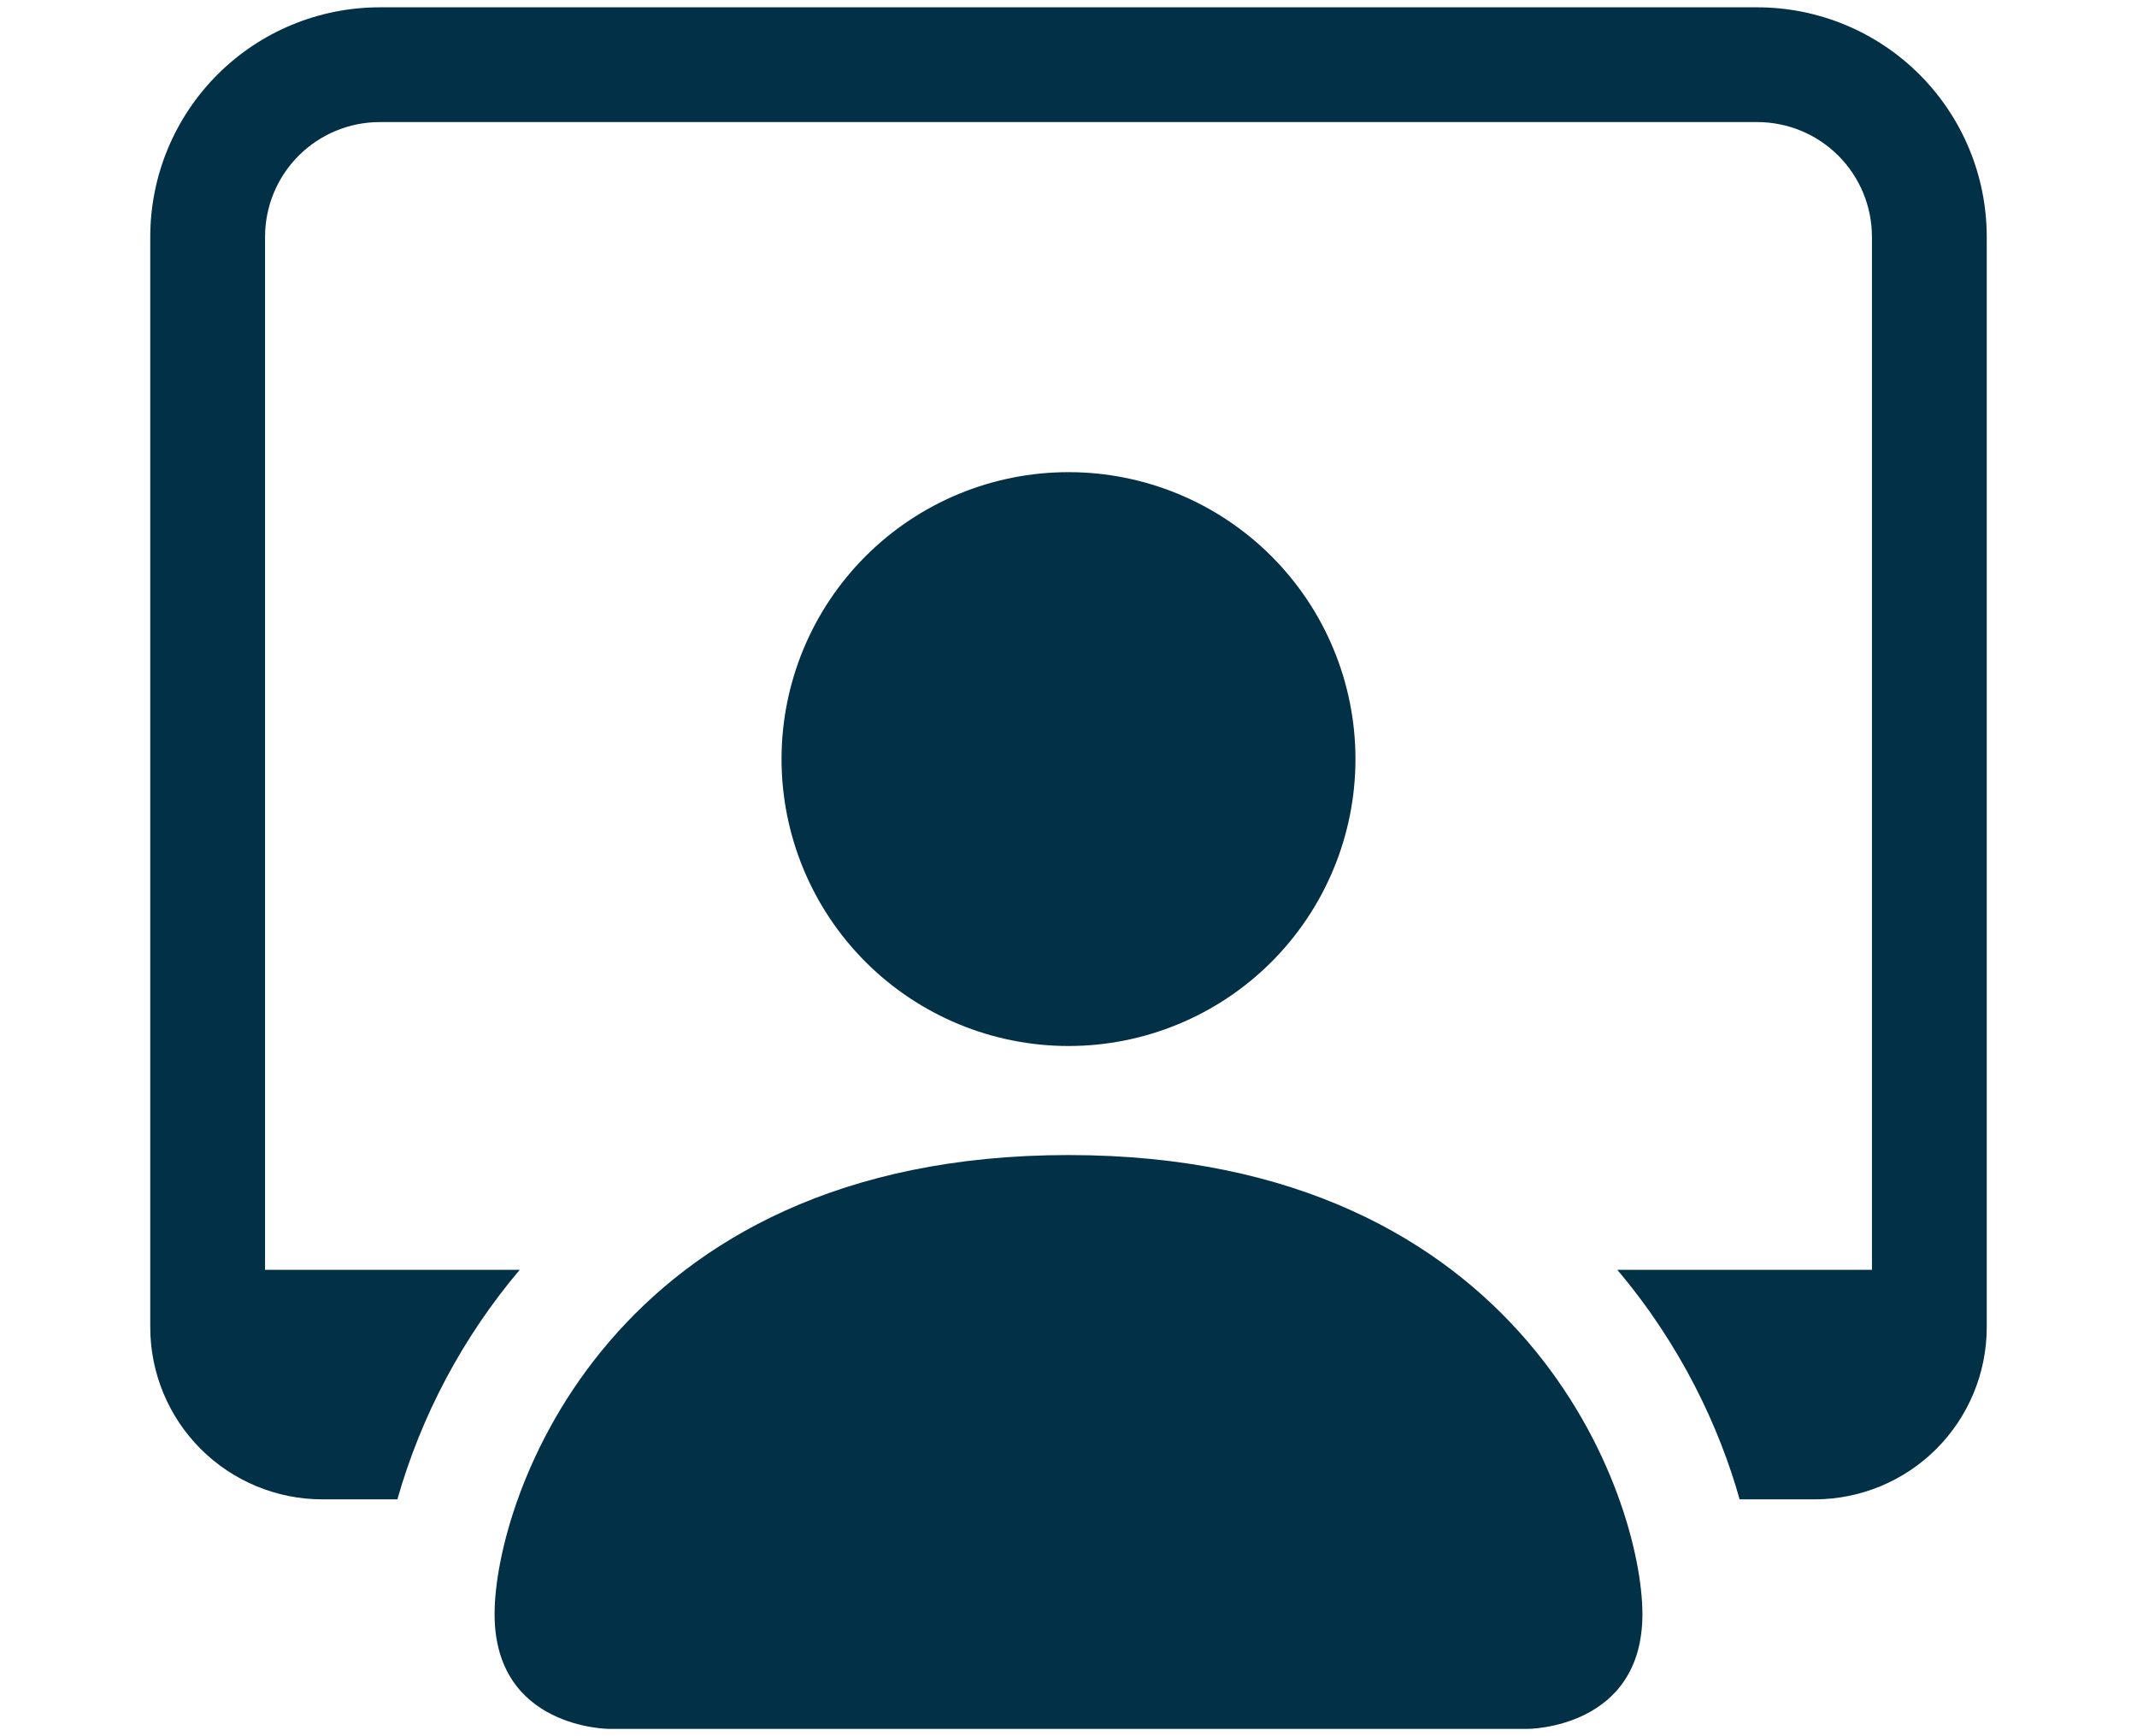 <svg width="64" height="52" viewBox="0 0 64 52" fill="none" xmlns="http://www.w3.org/2000/svg">
<path d="M18.25 51.781C18.25 51.781 14.812 51.781 14.812 48.344C14.812 44.906 18.25 34.594 32 34.594C45.75 34.594 49.188 44.906 49.188 48.344C49.188 51.781 45.75 51.781 45.75 51.781H18.25ZM32 31.328C34.279 31.328 36.465 30.423 38.077 28.811C39.688 27.199 40.594 25.014 40.594 22.734C40.594 20.455 39.688 18.269 38.077 16.658C36.465 15.046 34.279 14.141 32 14.141C29.721 14.141 27.535 15.046 25.923 16.658C24.312 18.269 23.406 20.455 23.406 22.734C23.406 25.014 24.312 27.199 25.923 28.811C27.535 30.423 29.721 31.328 32 31.328Z" fill="#023047"/>
<path d="M11.375 0.219C9.552 0.219 7.803 0.943 6.514 2.232C5.224 3.522 4.5 5.27 4.5 7.094L4.5 39.75C4.5 41.117 5.043 42.429 6.01 43.396C6.977 44.363 8.289 44.906 9.656 44.906H11.901C12.62 42.38 13.869 40.036 15.565 38.031H7.938V7.094C7.938 6.182 8.3 5.308 8.944 4.663C9.589 4.018 10.463 3.656 11.375 3.656H52.625C53.537 3.656 54.411 4.018 55.056 4.663C55.7 5.308 56.062 6.182 56.062 7.094V38.031H48.435C50.339 40.279 51.494 42.751 52.099 44.906H54.344C55.711 44.906 57.023 44.363 57.99 43.396C58.957 42.429 59.5 41.117 59.5 39.75V7.094C59.5 5.27 58.776 3.522 57.486 2.232C56.197 0.943 54.448 0.219 52.625 0.219H11.375Z" fill="#023047"/>
</svg>
